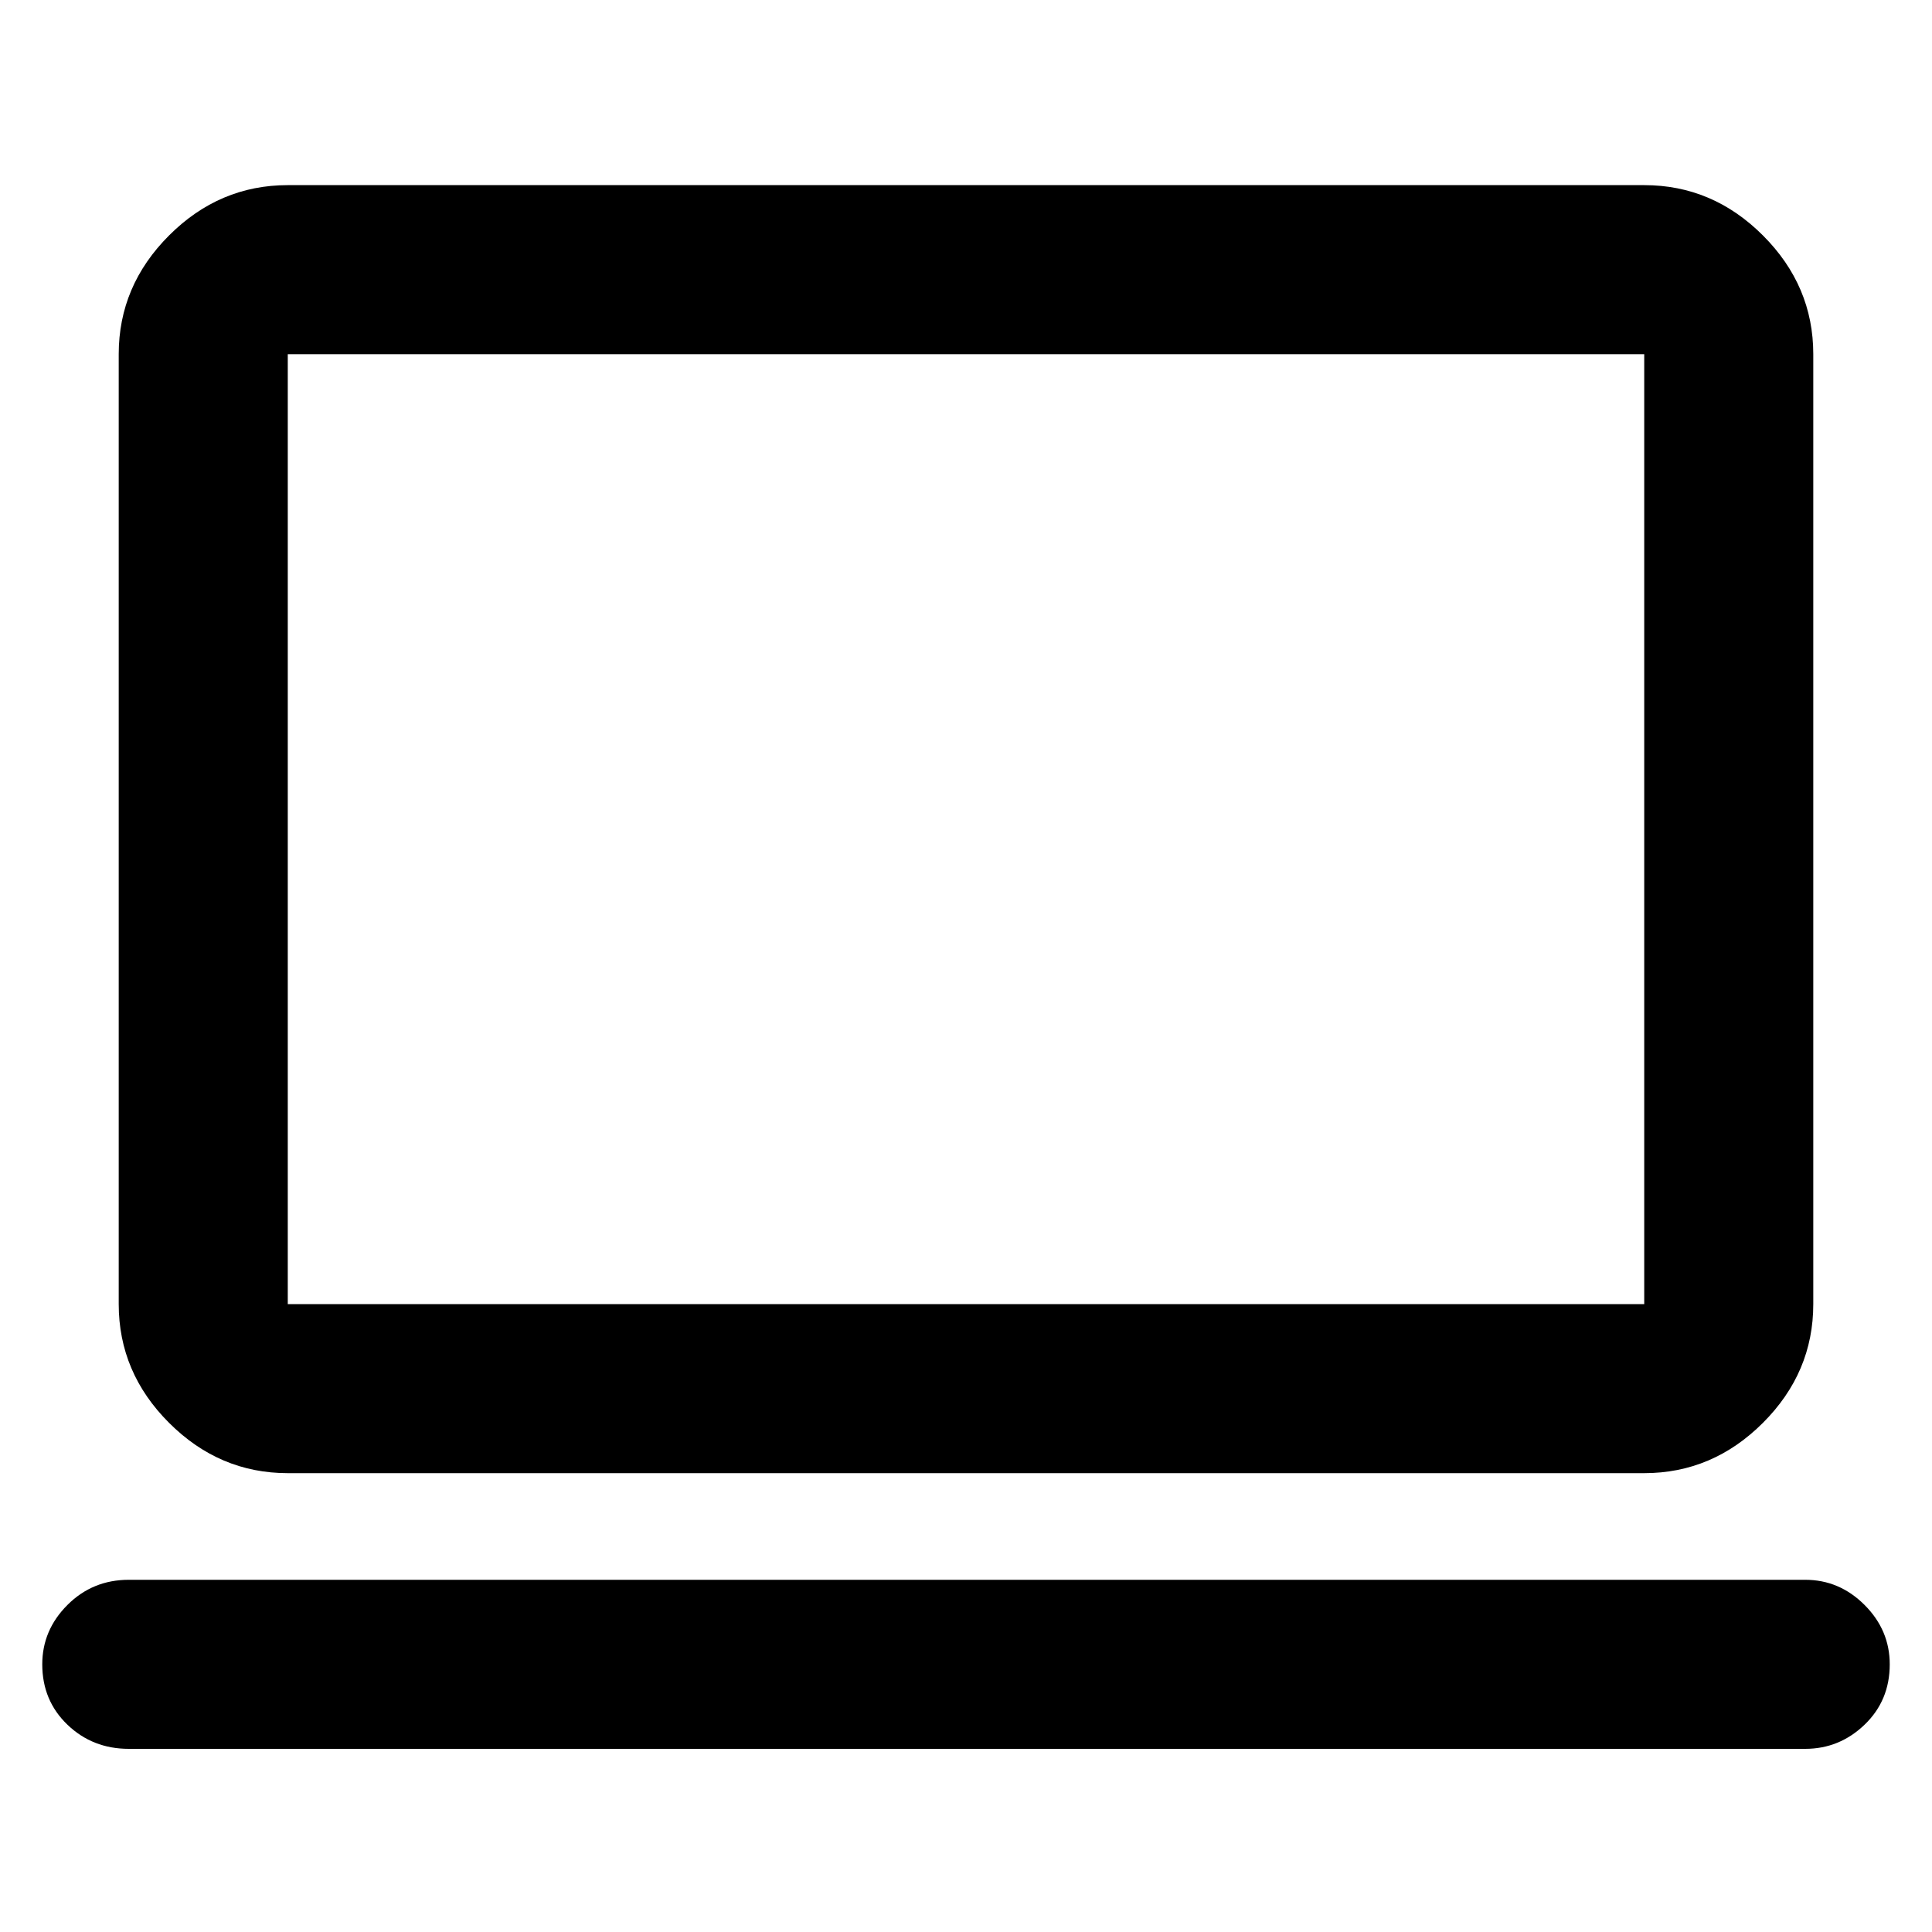 <svg xmlns="http://www.w3.org/2000/svg" height="40" width="40"><path d="M5.958 30.5Q4.542 30.5 3.5 29.458Q2.458 28.417 2.458 27V7.333Q2.458 5.917 3.5 4.875Q4.542 3.833 5.958 3.833H34.042Q35.458 3.833 36.5 4.875Q37.542 5.917 37.542 7.333V27Q37.542 28.417 36.5 29.458Q35.458 30.5 34.042 30.5ZM5.958 27H34.042Q34.042 27 34.042 27Q34.042 27 34.042 27V7.333Q34.042 7.333 34.042 7.333Q34.042 7.333 34.042 7.333H5.958Q5.958 7.333 5.958 7.333Q5.958 7.333 5.958 7.333V27Q5.958 27 5.958 27Q5.958 27 5.958 27ZM2.667 36.208Q1.917 36.208 1.396 35.708Q0.875 35.208 0.875 34.458Q0.875 33.75 1.396 33.229Q1.917 32.708 2.667 32.708H37.375Q38.083 32.708 38.604 33.229Q39.125 33.75 39.125 34.458Q39.125 35.208 38.604 35.708Q38.083 36.208 37.375 36.208ZM5.958 27Q5.958 27 5.958 27Q5.958 27 5.958 27V7.333Q5.958 7.333 5.958 7.333Q5.958 7.333 5.958 7.333Q5.958 7.333 5.958 7.333Q5.958 7.333 5.958 7.333V27Q5.958 27 5.958 27Q5.958 27 5.958 27Z"/></svg>